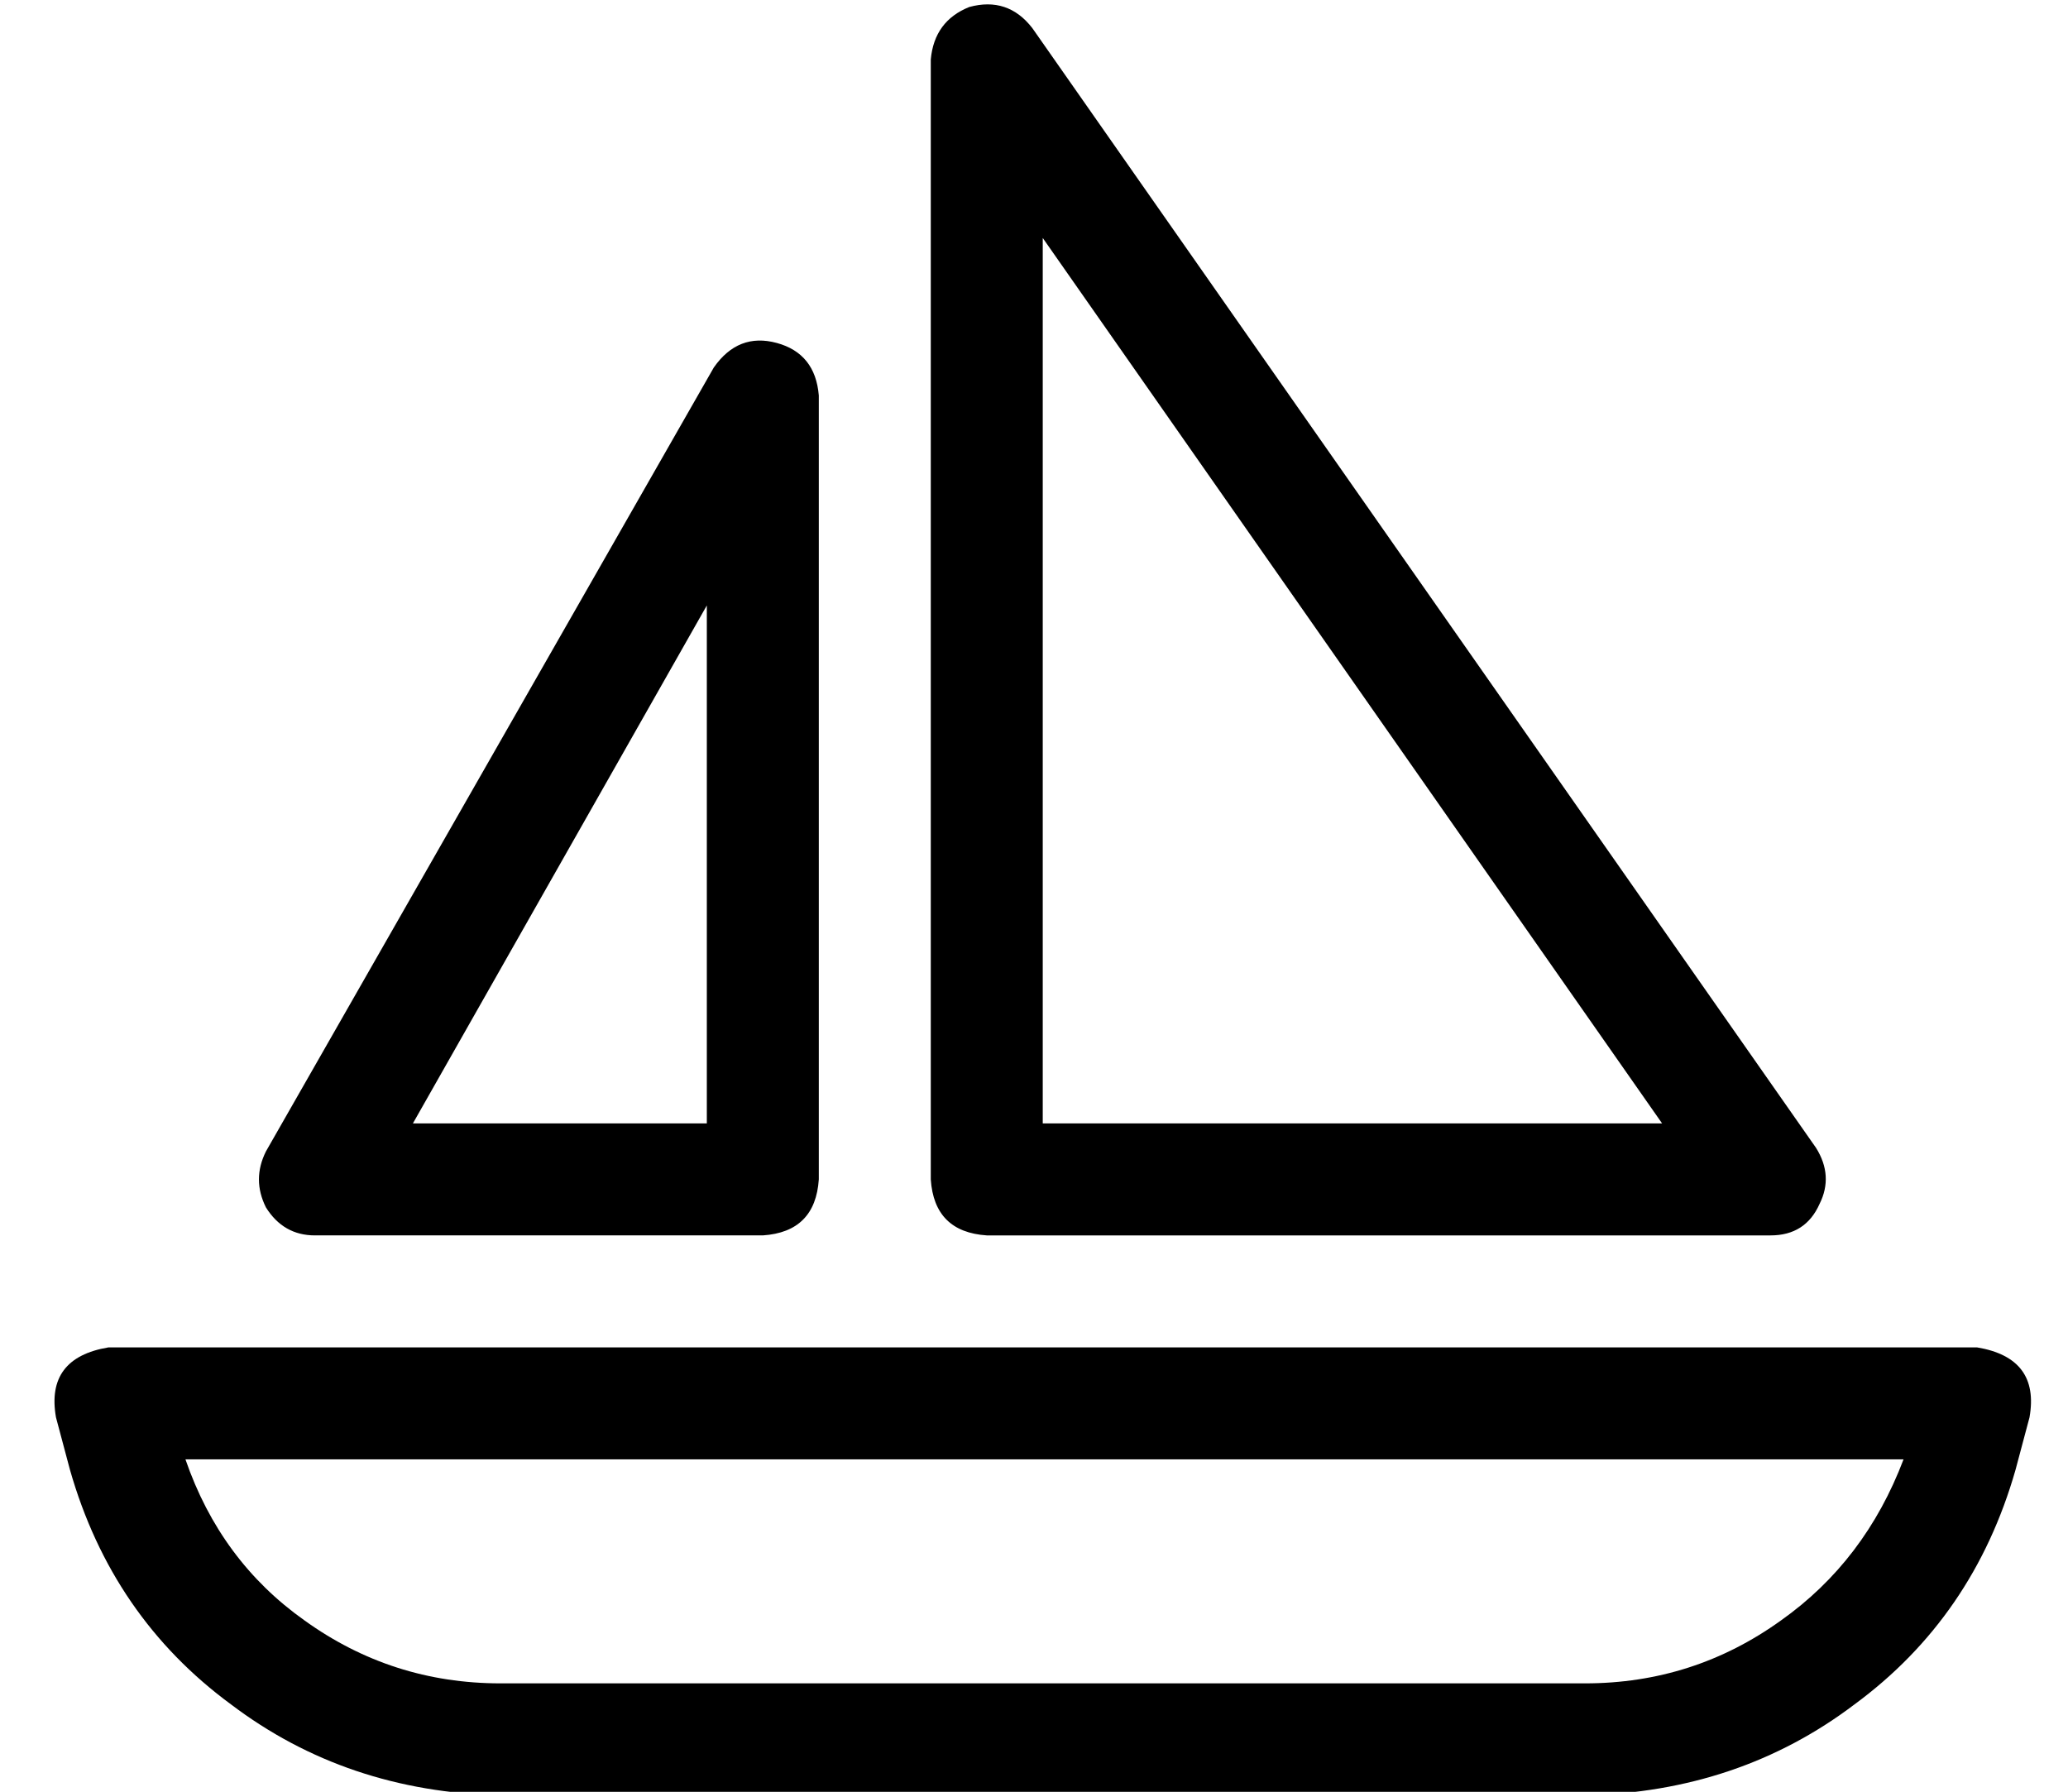 <?xml version="1.0" standalone="no"?>
<!DOCTYPE svg PUBLIC "-//W3C//DTD SVG 1.1//EN" "http://www.w3.org/Graphics/SVG/1.1/DTD/svg11.dtd" >
<svg xmlns="http://www.w3.org/2000/svg" xmlns:xlink="http://www.w3.org/1999/xlink" version="1.1" viewBox="-10 -40 591 512">
   <path fill="currentColor"
d="M285 -32q-7 -9 -18 -6q-10 4 -11 15v320v0q1 15 16 16h224v0q10 0 14 -9q4 -8 -1 -16l-224 -320v0zM288 281v-253v253v-253l177 253v0h-177v0zM212 58q-11 -3 -18 7l-128 224v0q-4 8 0 16q5 8 14 8h128v0q15 -1 16 -16v-224v0q-1 -12 -12 -15v0zM108 281l84 -148l-84 148
l84 -148v148v0h-84v0zM43 377h491h-491h491q-11 29 -35 46q-25 18 -56 18h-310v0q-31 0 -56 -18q-24 -17 -34 -46v0zM21 345q-18 3 -15 20l4 15v0q12 42 46 67q33 25 77 26h310v0q44 -1 77 -26q34 -25 46 -67l4 -15v0q3 -17 -15 -20h-534v0z" />
</svg>
